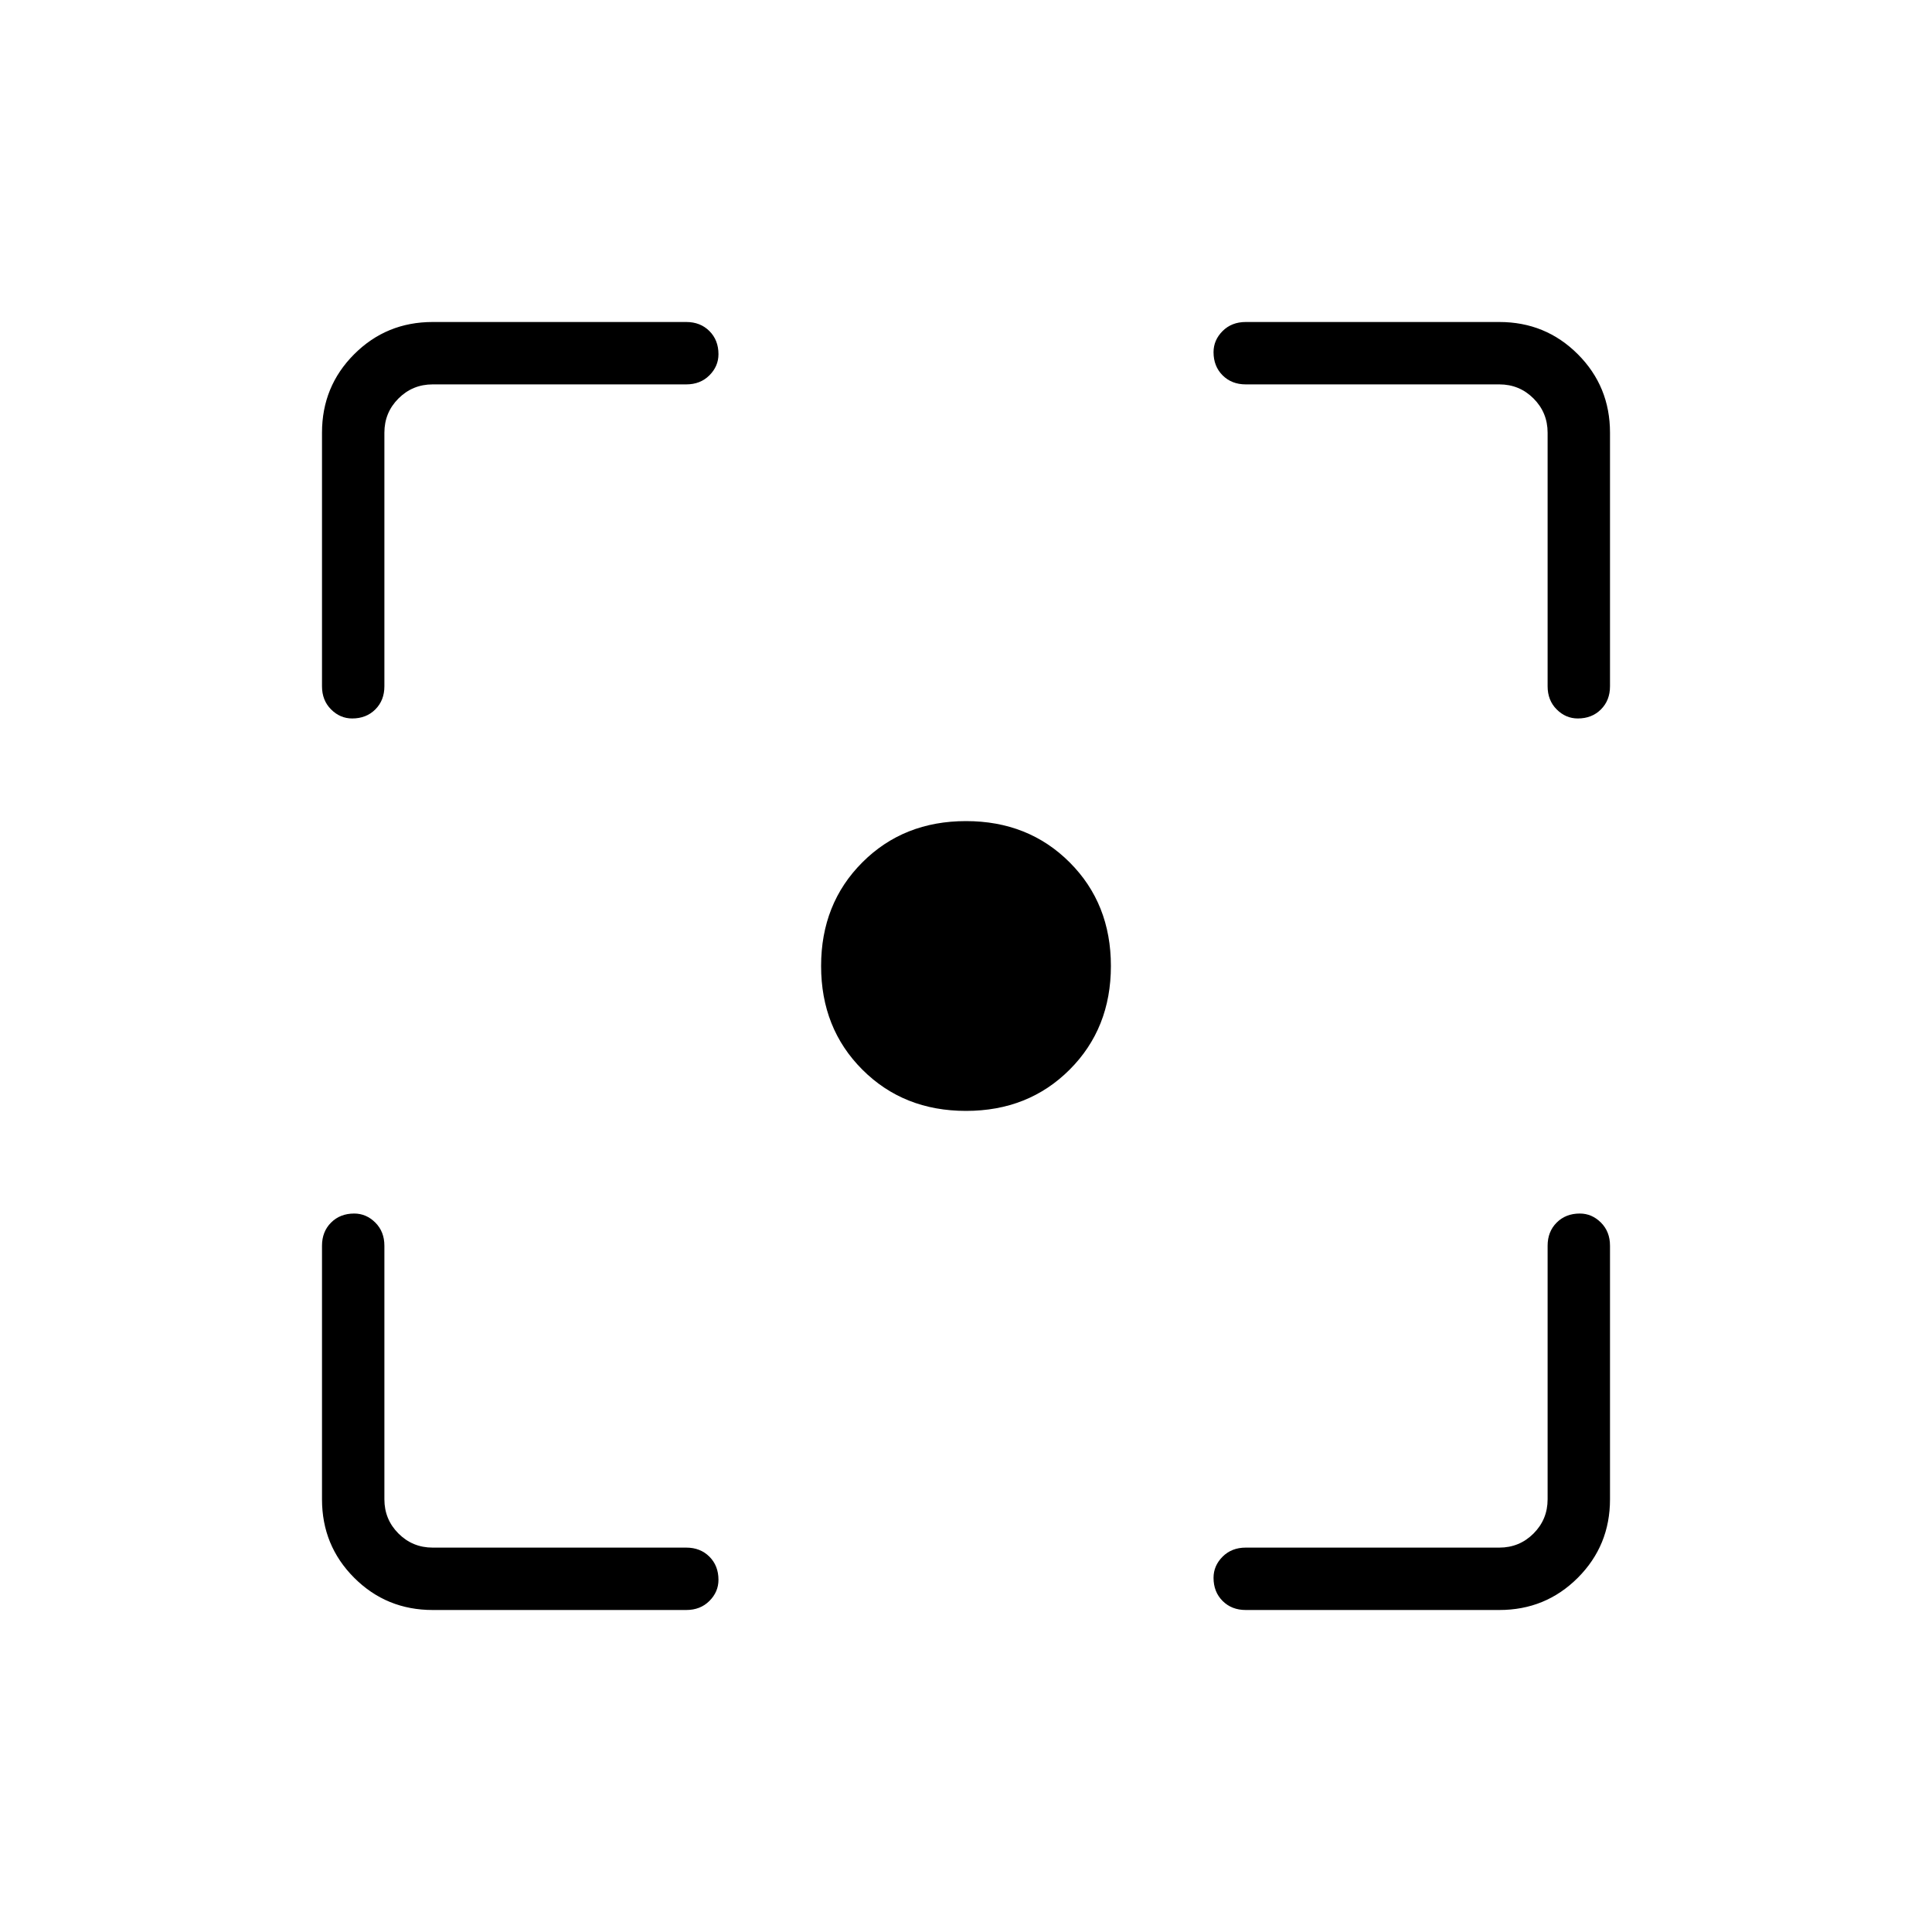 <svg xmlns="http://www.w3.org/2000/svg" width="48" height="48"><path d="M24 27.6q-1.55 0-2.575-1.025Q20.4 25.55 20.4 24q0-1.55 1.025-2.575Q22.45 20.4 24 20.4q1.55 0 2.575 1.025Q27.6 22.45 27.6 24q0 1.55-1.025 2.575Q25.55 27.6 24 27.6zM8.75 17.85q-.3 0-.525-.225Q8 17.4 8 17.05v-6.3q0-1.15.8-1.95t1.95-.8h6.3q.35 0 .575.225.225.225.225.575 0 .3-.225.525-.225.225-.575.225h-6.3q-.5 0-.85.35t-.35.85v6.3q0 .35-.225.575-.225.225-.575.225zm2 22.15q-1.15 0-1.95-.8T8 37.25v-6.3q0-.35.225-.575.225-.225.575-.225.3 0 .525.225.225.225.225.575v6.3q0 .5.35.85t.85.35h6.3q.35 0 .575.225.225.225.225.575 0 .3-.225.525Q17.4 40 17.05 40zm20.2 0q-.35 0-.575-.225-.225-.225-.225-.575 0-.3.225-.525.225-.225.575-.225h6.3q.5 0 .85-.35t.35-.85v-6.3q0-.35.225-.575.225-.225.575-.225.3 0 .525.225.225.225.225.575v6.3q0 1.15-.8 1.95t-1.95.8zm8.25-22.15q-.3 0-.525-.225-.225-.225-.225-.575v-6.3q0-.5-.35-.85t-.85-.35h-6.3q-.35 0-.575-.225-.225-.225-.225-.575 0-.3.225-.525Q30.6 8 30.95 8h6.3q1.15 0 1.95.8t.8 1.95v6.3q0 .35-.225.575-.225.225-.575.225z"/></svg>